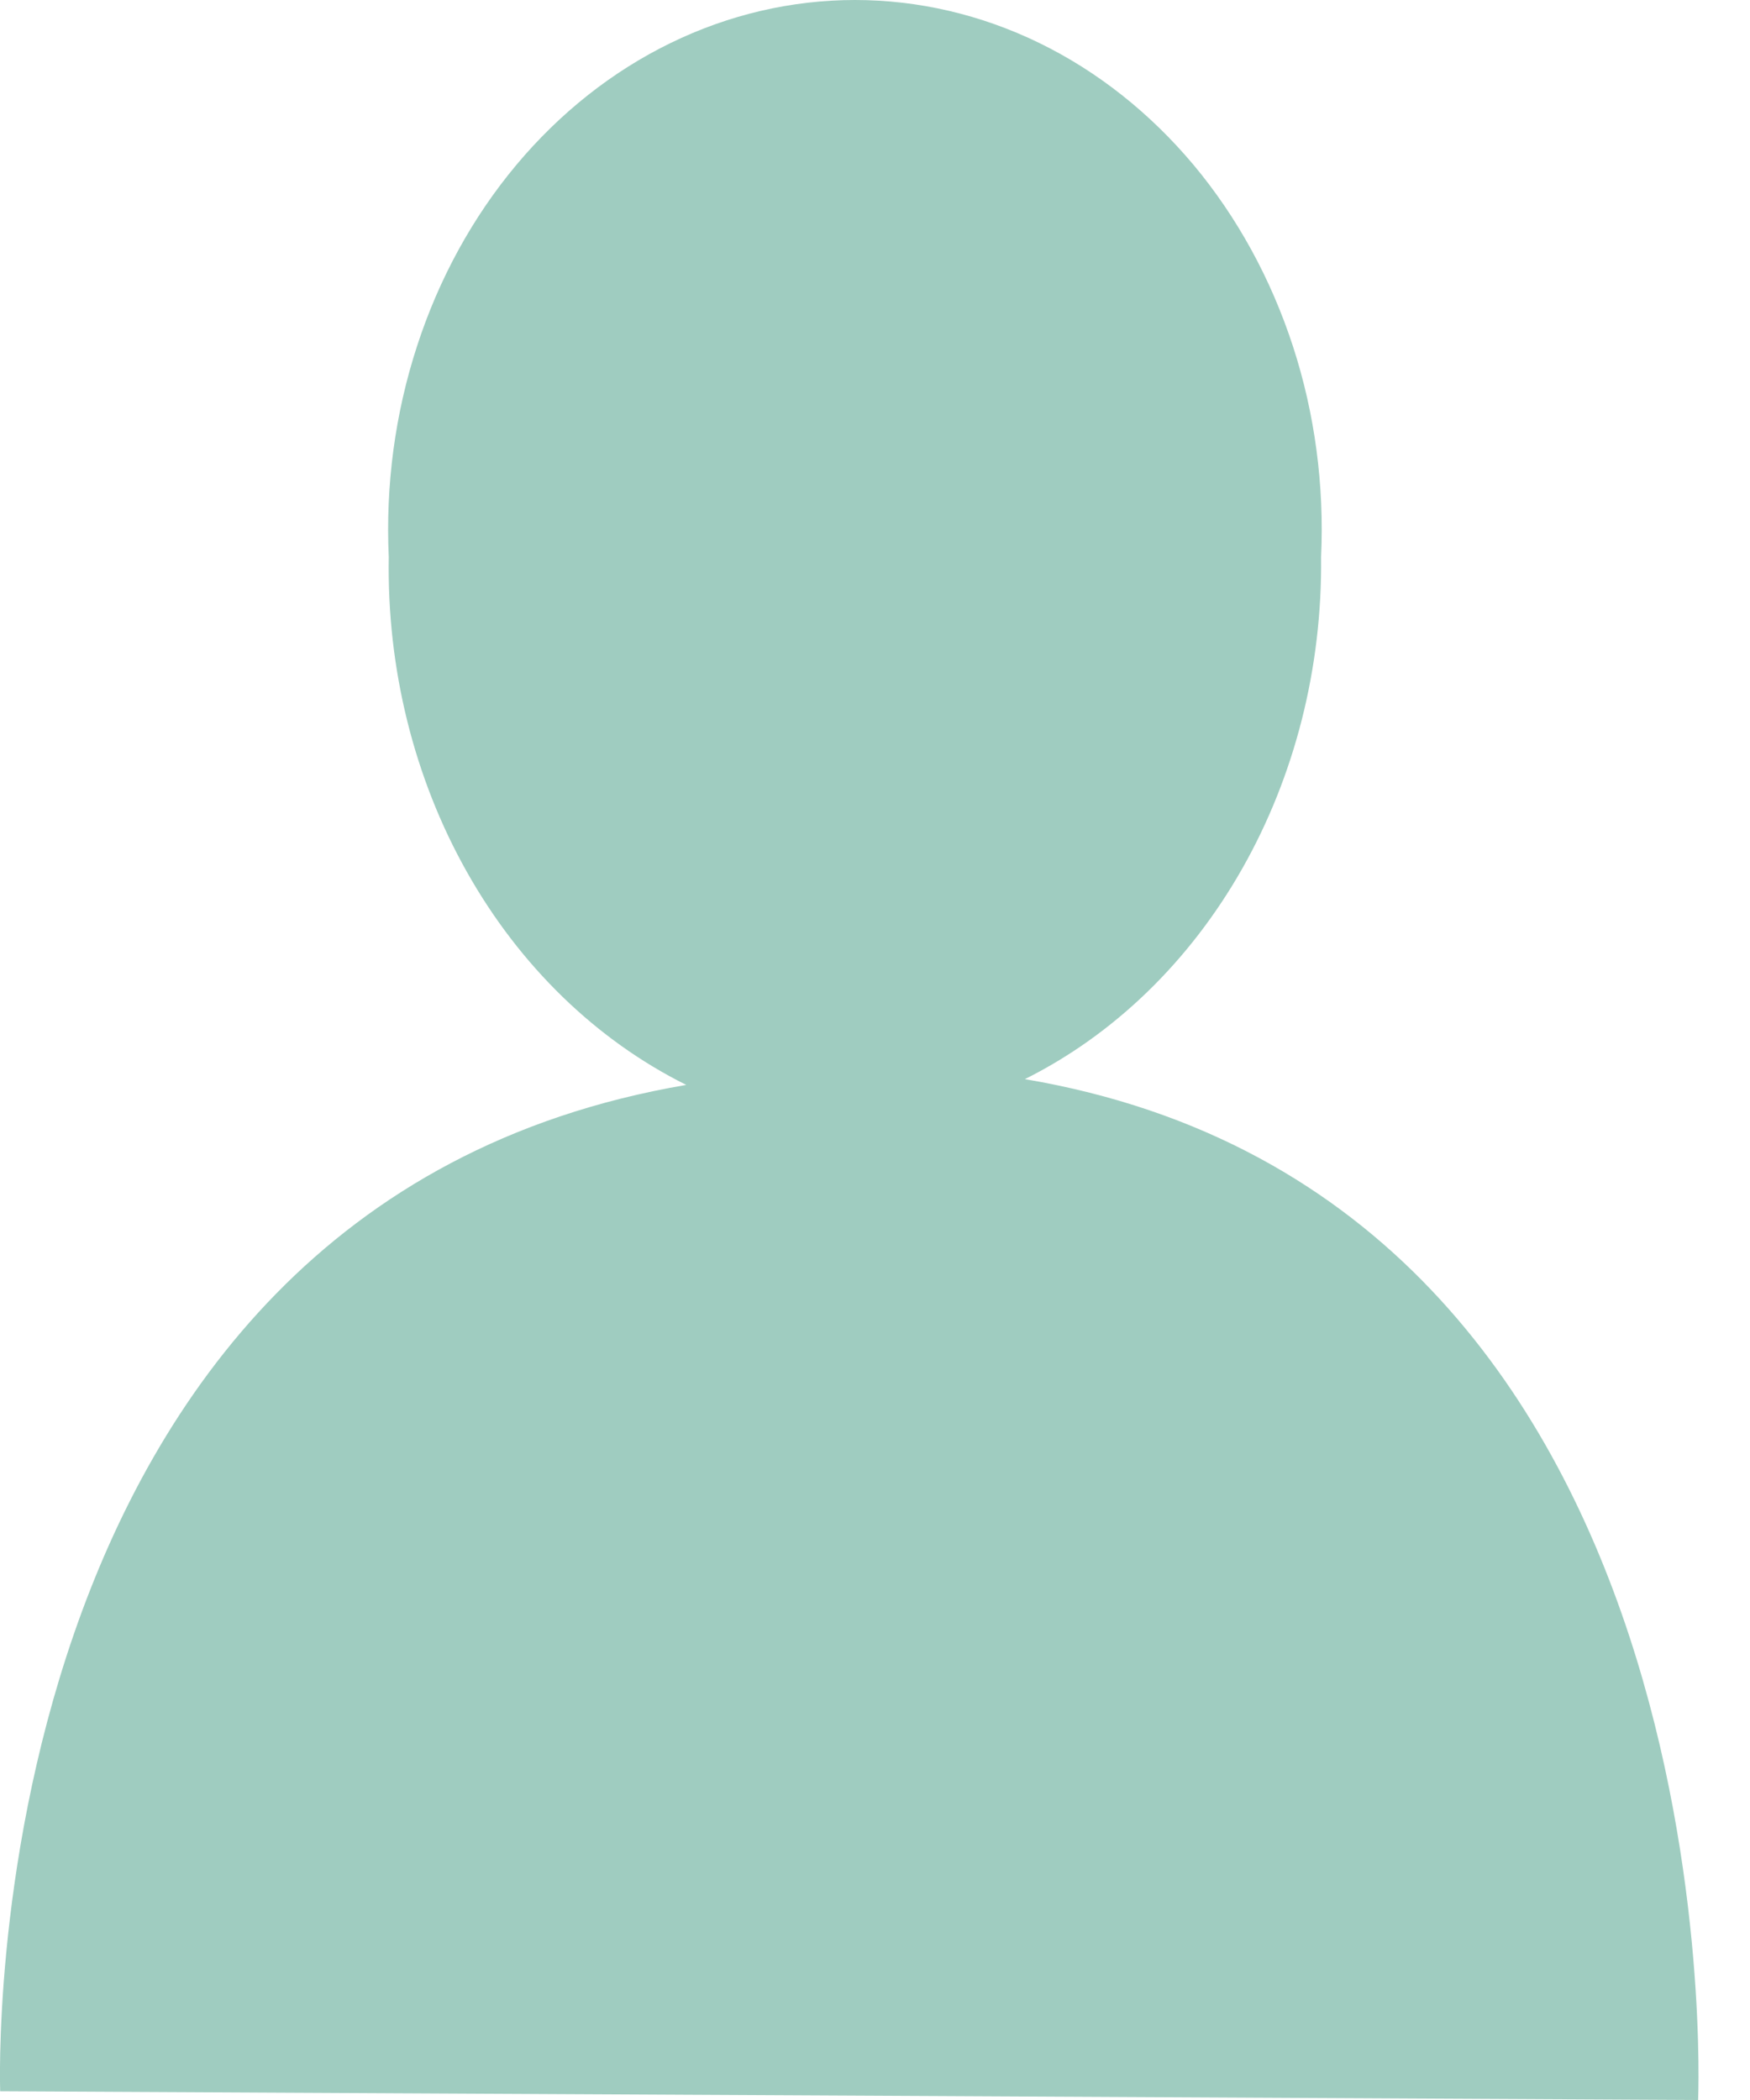 <svg width="20" height="24" viewBox="0 0 20 24" fill="none" xmlns="http://www.w3.org/2000/svg">
<path d="M11.713 12.333C12.731 11.825 13.595 10.988 14.197 9.927C14.799 8.866 15.112 7.628 15.098 6.367C15.136 5.547 15.027 4.726 14.776 3.956C14.525 3.186 14.139 2.481 13.641 1.885C13.142 1.29 12.542 0.815 11.877 0.491C11.211 0.167 10.495 0 9.771 0C9.047 0 8.33 0.167 7.665 0.491C6.999 0.815 6.399 1.29 5.901 1.885C5.402 2.481 5.016 3.186 4.766 3.956C4.515 4.726 4.405 5.547 4.443 6.367C4.421 7.641 4.732 8.894 5.337 9.967C5.942 11.041 6.814 11.887 7.843 12.399C-0.364 13.796 0.002 23.9 0.002 23.9L19.407 24C19.407 24 19.861 13.712 11.713 12.333Z" fill="#9FCCC0"/>
</svg>
